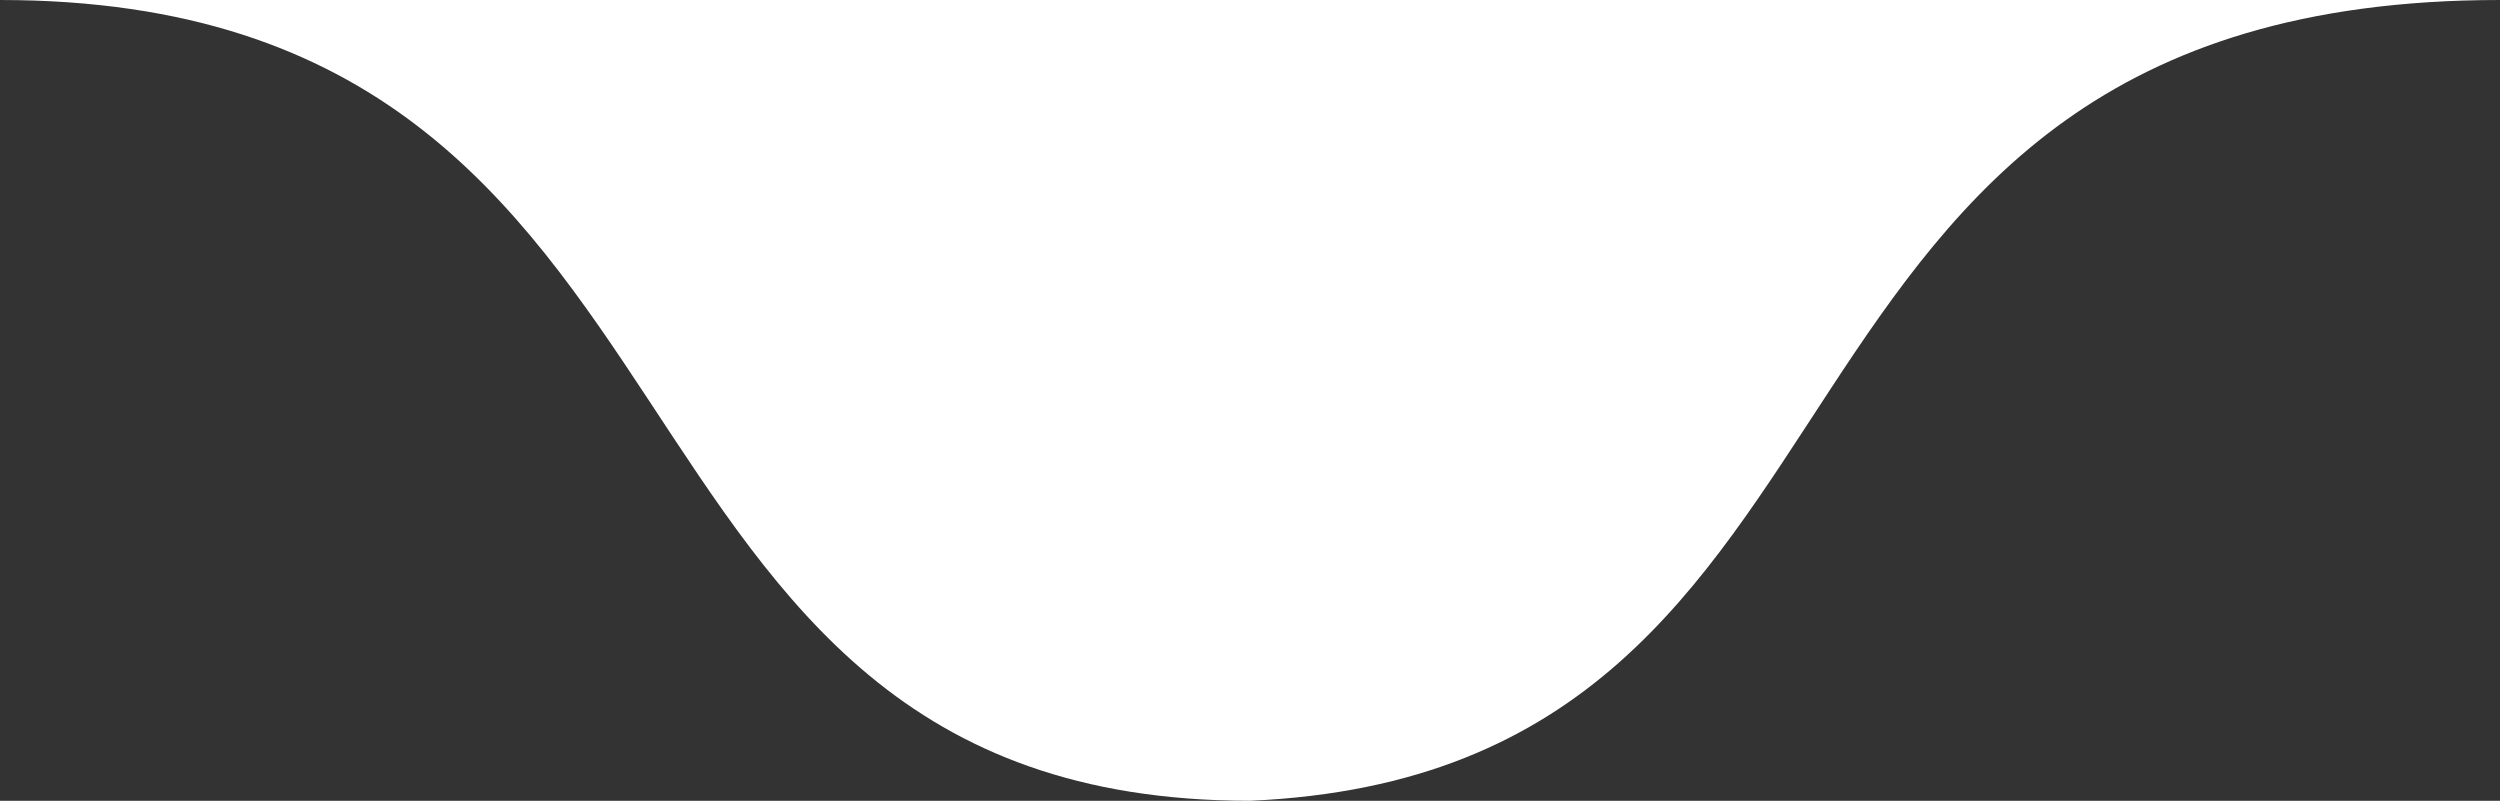 <svg width="128" height="41" viewBox="0 0 128 41" fill="none" xmlns="http://www.w3.org/2000/svg">
<rect x="0" y="0" width="128" height="41" fill="#333333" stroke="none"/>
<path d="M128 7.06983e-05C87.365 7.54859e-05 98.54 39.482 64 41C28.654 41 38.603 7.06983e-05 0 7.06983e-05C19.809 -0 28.654 0.001 64 0.001C99.346 0.001 105.651 7.06984e-05 128 7.06983e-05Z" fill="white"/>
</svg>
